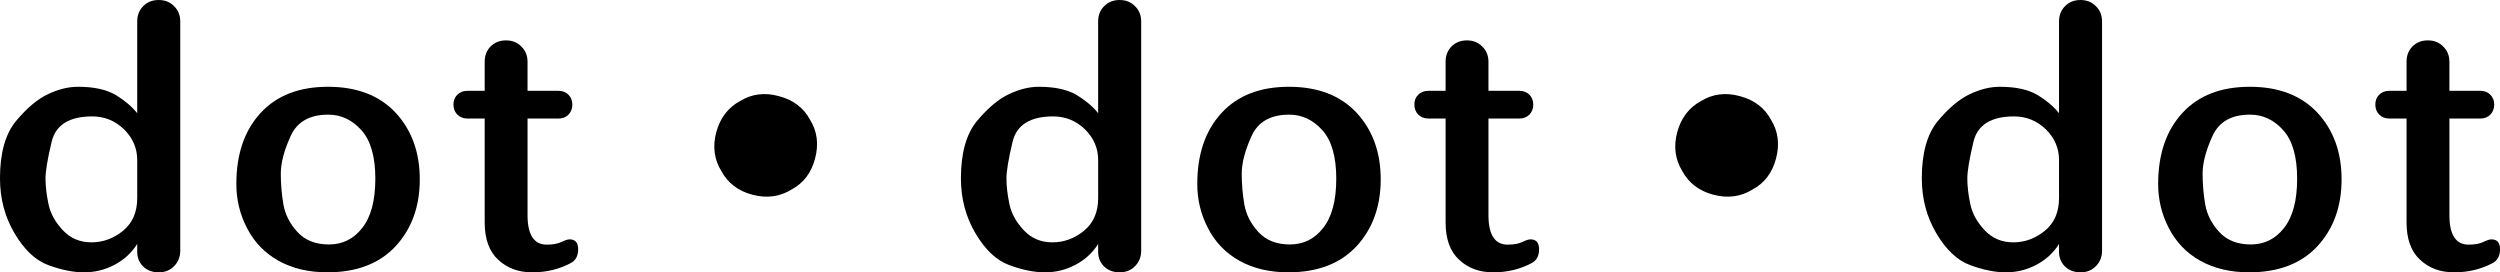 <svg id="svg18" width="351.58mm" height="38.298mm" version="1.1" viewBox="0 0 351.58 38.298" xmlns="http://www.w3.org/2000/svg">
 <g id="layer1" transform="translate(-1.954 -19.165)">
  <g id="g18273">
   <g id="text1168" stroke-width=".265" aria-label="dot • dot • dot">
    <path id="path18275" d="m21.252 54.561v-1.091q-1.166 1.86-3.175 2.927-2.009 1.067-4.316 1.067-2.257 0-5.011-1.017-2.704-0.992-4.763-4.49-2.034-3.448-2.034-7.714 0-5.333 2.257-8.062 2.307-2.753 4.49-3.77 2.183-1.042 4.217-1.042 3.373 0 5.333 1.166 1.935 1.191 3.001 2.555v-12.898q0-1.315 0.843-2.158 0.843-0.868 2.183-0.868 1.315 0 2.158 0.868 0.868 0.843 0.868 2.158v32.221q0 1.315-0.868 2.183-0.843 0.868-2.158 0.868-1.339 0-2.183-0.819-0.843-0.819-0.843-2.084zm-6.325-19.025q-4.837 0-5.705 3.547-0.868 3.622-0.868 5.209 0 1.563 0.422 3.597 0.422 1.96 2.009 3.646 1.587 1.712 4.043 1.712 2.431 0 4.44-1.637 1.984-1.637 1.984-4.589v-5.358q0-2.481-1.86-4.316-1.885-1.811-4.465-1.811z"/>
    <path id="path18277" d="m35.192 45.036q0-6.3 3.423-9.996 3.373-3.671 9.475-3.671 6.077 0 9.5 3.646 3.398 3.671 3.398 9.376t-3.398 9.401q-3.423 3.671-9.599 3.671-3.919 0-6.846-1.612-2.927-1.637-4.44-4.589-1.513-2.877-1.513-6.226zm7.64-6.747q-1.389 3.051-1.389 5.283 0 2.257 0.372 4.366 0.372 2.108 1.96 3.845 1.612 1.761 4.44 1.761 2.877 0 4.688-2.332 1.835-2.332 1.835-6.92 0-4.638-1.96-6.821-1.96-2.183-4.663-2.183-3.919 0-5.283 3.001z"/>
    <path id="path18279" d="m76.144 35.833v13.742q0.05 3.994 2.704 3.994 1.29 0 2.059-0.372 0.769-0.372 1.141-0.372 1.215 0 1.215 1.389 0 1.414-1.067 1.96-2.431 1.29-5.383 1.29-2.927 0-4.812-1.786-1.885-1.736-1.885-5.259v-14.585h-2.431q-0.843 0-1.414-0.546-0.546-0.571-0.546-1.414 0-0.868 0.546-1.389 0.546-0.546 1.414-0.546h2.431v-4.093q0-1.315 0.843-2.158 0.843-0.843 2.158-0.843 1.315 0 2.158 0.868 0.868 0.843 0.868 2.133v4.093h4.366q0.843 0 1.389 0.546t0.546 1.389q0 0.843-0.546 1.414-0.546 0.546-1.389 0.546z"/>
    <path id="path18281" d="m103.4 43.225q-1.513-2.456-0.719-5.457 0.819-3.026 3.349-4.39 2.456-1.513 5.457-0.695 3.026 0.794 4.39 3.324 1.513 2.456 0.695 5.482-0.794 3.001-3.324 4.341-2.456 1.513-5.482 0.719-3.001-0.794-4.366-3.324z"/>
    <path id="path18283" d="m156.39 54.561v-1.091q-1.166 1.86-3.175 2.927-2.009 1.067-4.316 1.067-2.257 0-5.011-1.017-2.704-0.992-4.763-4.49-2.034-3.448-2.034-7.714 0-5.333 2.257-8.062 2.307-2.753 4.49-3.77 2.183-1.042 4.217-1.042 3.373 0 5.333 1.166 1.935 1.191 3.001 2.555v-12.898q0-1.315 0.843-2.158 0.843-0.868 2.183-0.868 1.315 0 2.158 0.868 0.868 0.843 0.868 2.158v32.221q0 1.315-0.868 2.183-0.843 0.868-2.158 0.868-1.339 0-2.183-0.819-0.843-0.819-0.843-2.084zm-6.325-19.025q-4.837 0-5.705 3.547-0.868 3.622-0.868 5.209 0 1.563 0.422 3.597 0.422 1.96 2.009 3.646 1.587 1.712 4.043 1.712 2.431 0 4.44-1.637 1.984-1.637 1.984-4.589v-5.358q0-2.481-1.86-4.316-1.885-1.811-4.465-1.811z"/>
    <path id="path18285" d="m170.33 45.036q0-6.3 3.423-9.996 3.373-3.671 9.475-3.671 6.077 0 9.5 3.646 3.398 3.671 3.398 9.376t-3.398 9.401q-3.423 3.671-9.599 3.671-3.919 0-6.846-1.612-2.927-1.637-4.44-4.589-1.513-2.877-1.513-6.226zm7.64-6.747q-1.389 3.051-1.389 5.283 0 2.257 0.372 4.366 0.372 2.108 1.96 3.845 1.612 1.761 4.44 1.761 2.877 0 4.688-2.332 1.835-2.332 1.835-6.92 0-4.638-1.96-6.821-1.96-2.183-4.663-2.183-3.919 0-5.283 3.001z"/>
    <path id="path18287" d="m211.28 35.833v13.742q0.05 3.994 2.704 3.994 1.29 0 2.059-0.372 0.769-0.372 1.141-0.372 1.215 0 1.215 1.389 0 1.414-1.067 1.96-2.431 1.29-5.383 1.29-2.927 0-4.812-1.786-1.885-1.736-1.885-5.259v-14.585h-2.431q-0.843 0-1.414-0.546-0.546-0.571-0.546-1.414 0-0.868 0.546-1.389 0.546-0.546 1.414-0.546h2.431v-4.093q0-1.315 0.843-2.158 0.843-0.843 2.158-0.843t2.158 0.868q0.868 0.843 0.868 2.133v4.093h4.366q0.843 0 1.389 0.546t0.546 1.389q0 0.843-0.546 1.414-0.546 0.546-1.389 0.546z"/>
    <path id="path18289" d="m238.54 43.225q-1.513-2.456-0.719-5.457 0.819-3.026 3.349-4.39 2.456-1.513 5.457-0.695 3.026 0.794 4.39 3.324 1.513 2.456 0.695 5.482-0.794 3.001-3.324 4.341-2.456 1.513-5.482 0.719-3.001-0.794-4.366-3.324z"/>
    <path id="path18291" d="m291.52 54.561v-1.091q-1.166 1.86-3.175 2.927-2.009 1.067-4.316 1.067-2.257 0-5.011-1.017-2.704-0.992-4.763-4.49-2.034-3.448-2.034-7.714 0-5.333 2.257-8.062 2.307-2.753 4.49-3.77 2.183-1.042 4.217-1.042 3.373 0 5.333 1.166 1.935 1.191 3.001 2.555v-12.898q0-1.315 0.843-2.158 0.843-0.868 2.183-0.868 1.315 0 2.158 0.868 0.868 0.843 0.868 2.158v32.221q0 1.315-0.868 2.183-0.843 0.868-2.158 0.868-1.339 0-2.183-0.819-0.843-0.819-0.843-2.084zm-6.325-19.025q-4.837 0-5.705 3.547-0.868 3.622-0.868 5.209 0 1.563 0.422 3.597 0.422 1.96 2.009 3.646 1.587 1.712 4.043 1.712 2.431 0 4.44-1.637 1.984-1.637 1.984-4.589v-5.358q0-2.481-1.86-4.316-1.885-1.811-4.465-1.811z"/>
    <path id="path18293" d="m305.46 45.036q0-6.3 3.423-9.996 3.373-3.671 9.475-3.671 6.077 0 9.5 3.646 3.398 3.671 3.398 9.376t-3.398 9.401q-3.423 3.671-9.599 3.671-3.919 0-6.846-1.612-2.927-1.637-4.44-4.589-1.513-2.877-1.513-6.226zm7.64-6.747q-1.389 3.051-1.389 5.283 0 2.257 0.372 4.366 0.372 2.108 1.96 3.845 1.612 1.761 4.44 1.761 2.877 0 4.688-2.332 1.835-2.332 1.835-6.92 0-4.638-1.96-6.821-1.96-2.183-4.663-2.183-3.919 0-5.283 3.001z"/>
    <path id="path18295" d="m346.42 35.833v13.742q0.05 3.994 2.704 3.994 1.29 0 2.059-0.372 0.769-0.372 1.141-0.372 1.215 0 1.215 1.389 0 1.414-1.067 1.96-2.431 1.29-5.383 1.29-2.927 0-4.812-1.786-1.885-1.736-1.885-5.259v-14.585h-2.431q-0.843 0-1.414-0.546-0.546-0.571-0.546-1.414 0-0.868 0.546-1.389 0.546-0.546 1.414-0.546h2.431v-4.093q0-1.315 0.843-2.158 0.843-0.843 2.158-0.843 1.315 0 2.158 0.868 0.868 0.843 0.868 2.133v4.093h4.366q0.843 0 1.389 0.546 0.546 0.546 0.546 1.389 0 0.843-0.546 1.414-0.546 0.546-1.389 0.546z"/>
   </g>
  </g>
 </g>
</svg>
